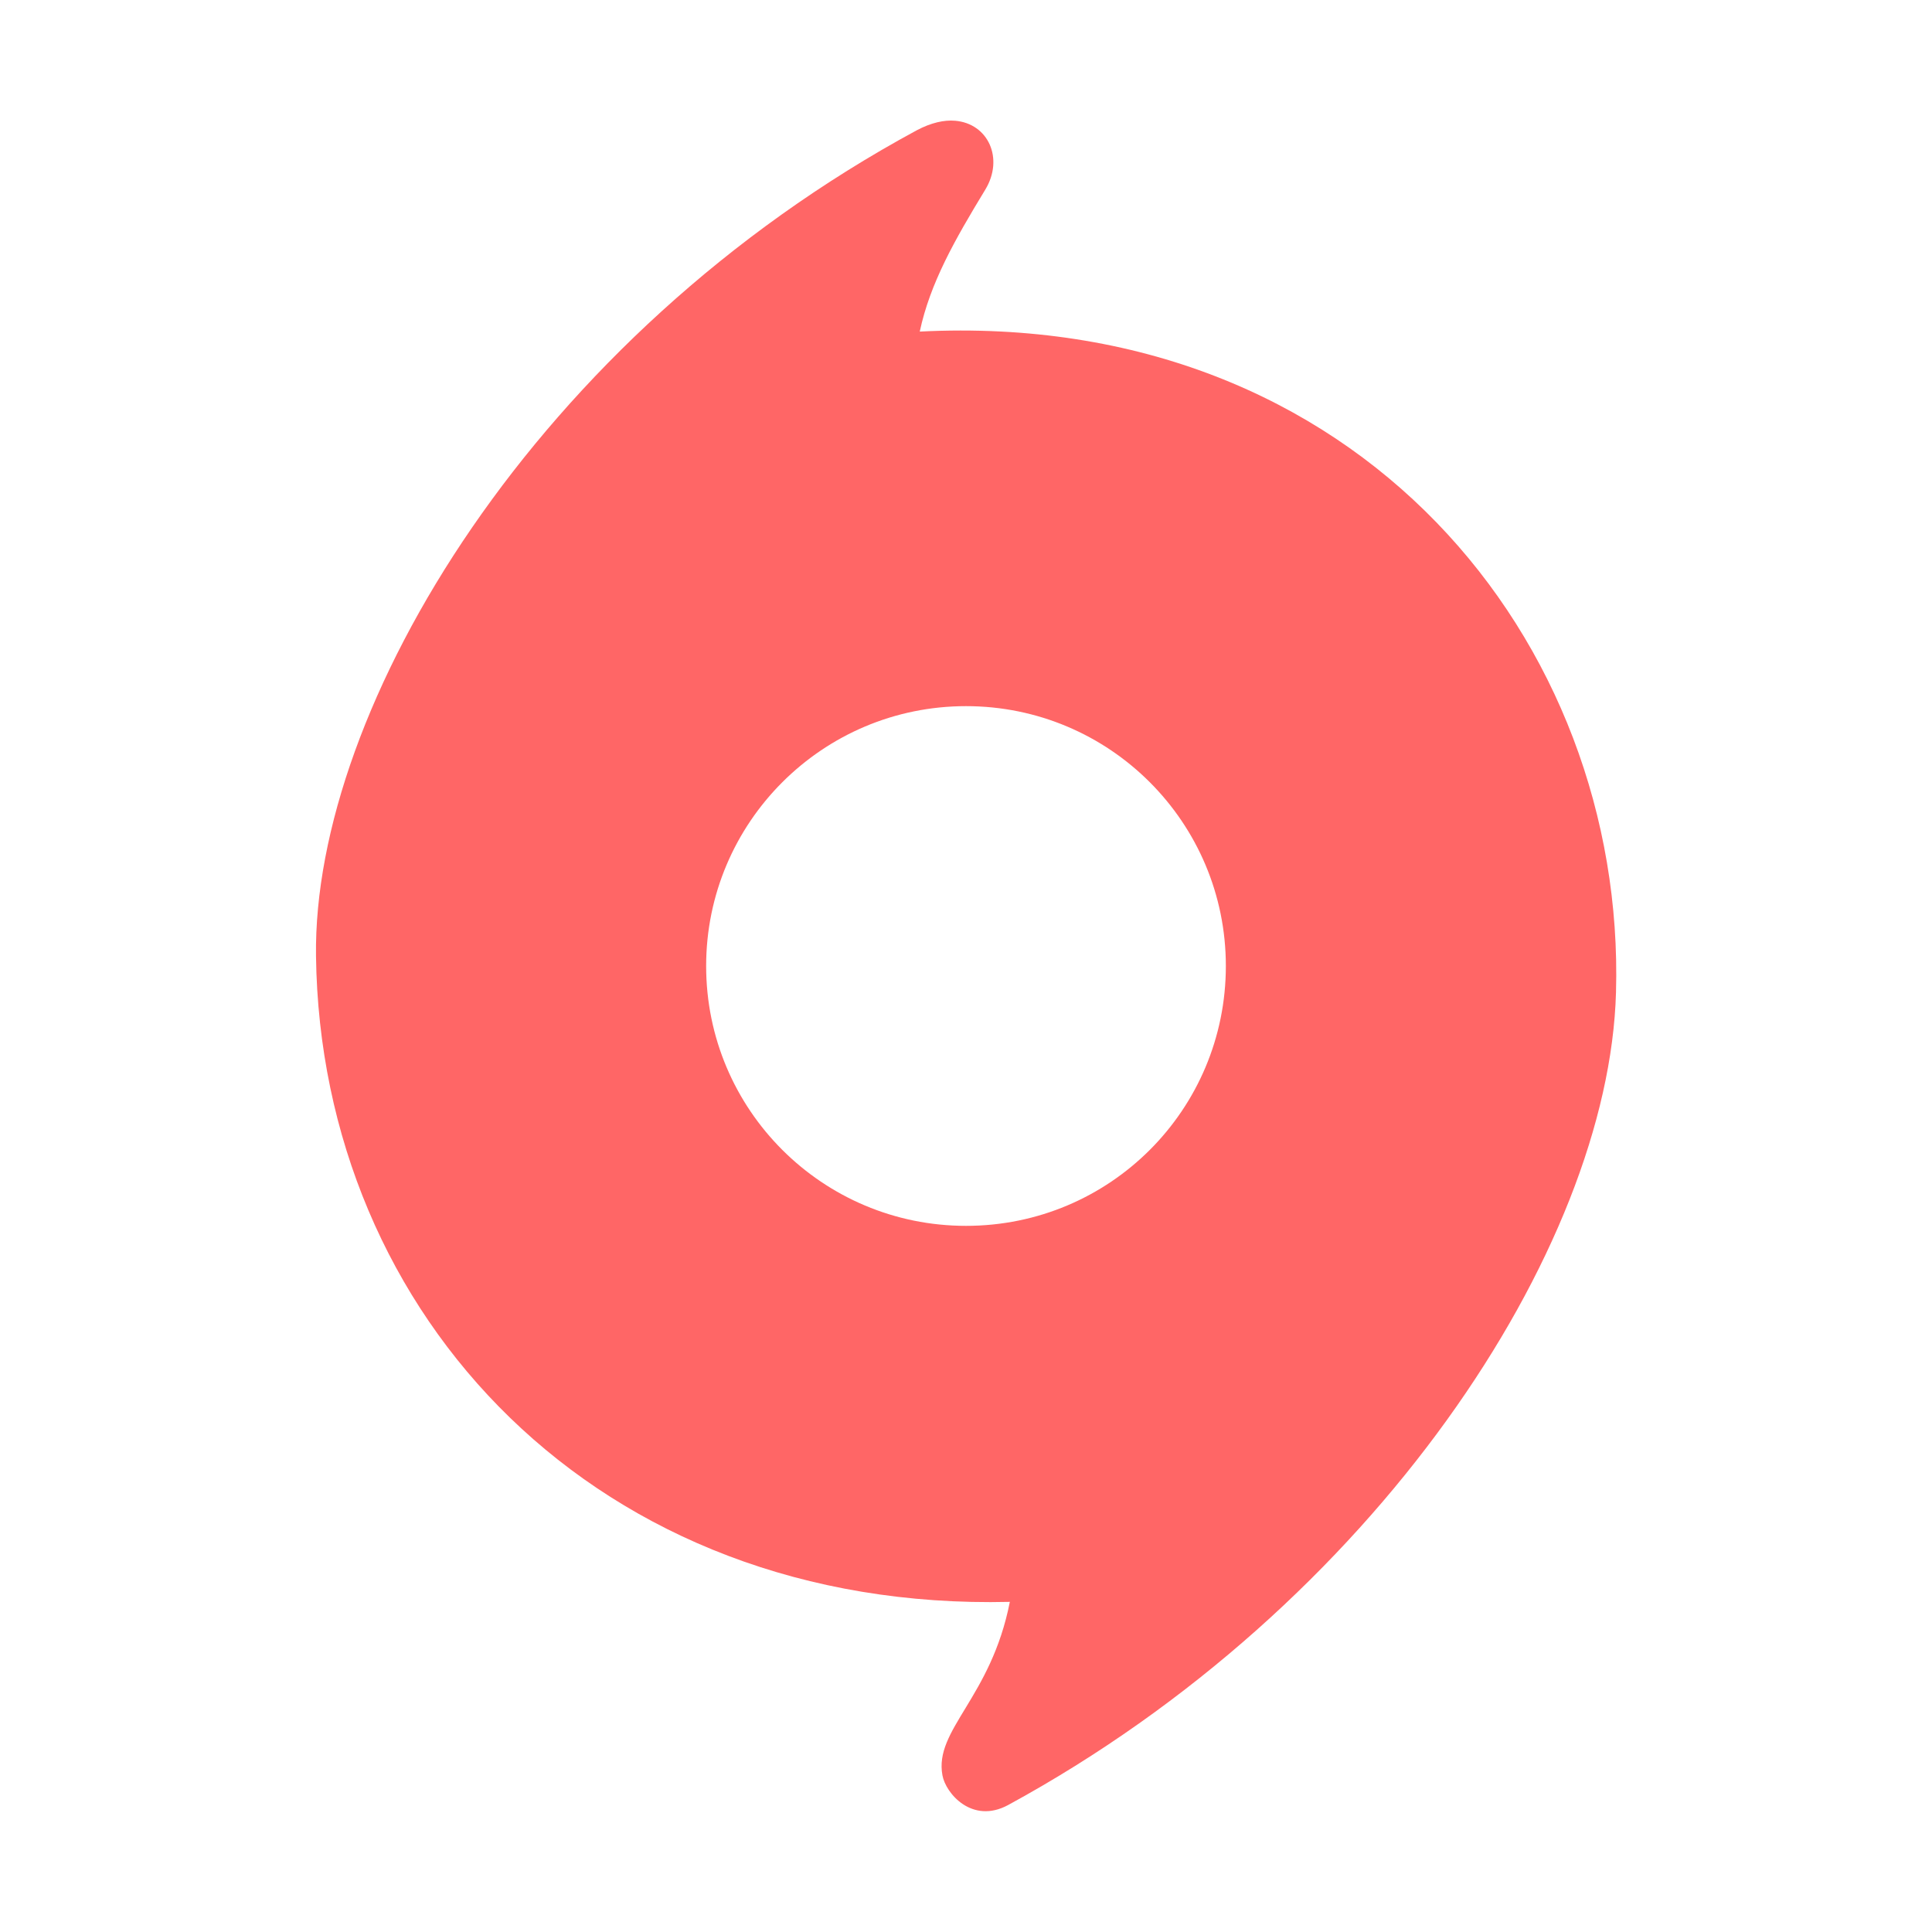 
<svg xmlns="http://www.w3.org/2000/svg" xmlns:xlink="http://www.w3.org/1999/xlink" width="16px" height="16px" viewBox="0 0 16 16" version="1.1">
<g id="surface1">
<path style=" stroke:none;fill-rule:evenodd;fill:#ff6666;fill-opacity:1;" d="M 7.91 1 C 7.82 0.992 7.711 1.016 7.594 1.078 C 4.434 2.785 2.59 5.863 2.617 7.918 C 2.656 10.902 4.949 13.348 8.363 13.266 C 8.207 14.062 7.734 14.324 7.805 14.703 C 7.832 14.852 8.051 15.109 8.348 14.949 C 11.383 13.297 13.324 10.344 13.383 8.219 C 13.465 5.316 11.254 2.562 7.617 2.746 C 7.703 2.344 7.906 1.988 8.16 1.57 C 8.316 1.312 8.184 1.023 7.91 1 Z M 8 5.848 C 9.191 5.848 10.152 6.812 10.152 8 C 10.152 9.191 9.191 10.152 8 10.152 C 6.812 10.152 5.848 9.191 5.848 8 C 5.848 6.812 6.812 5.848 8 5.848 Z M 8 5.848 "/>
</g>
</svg>
